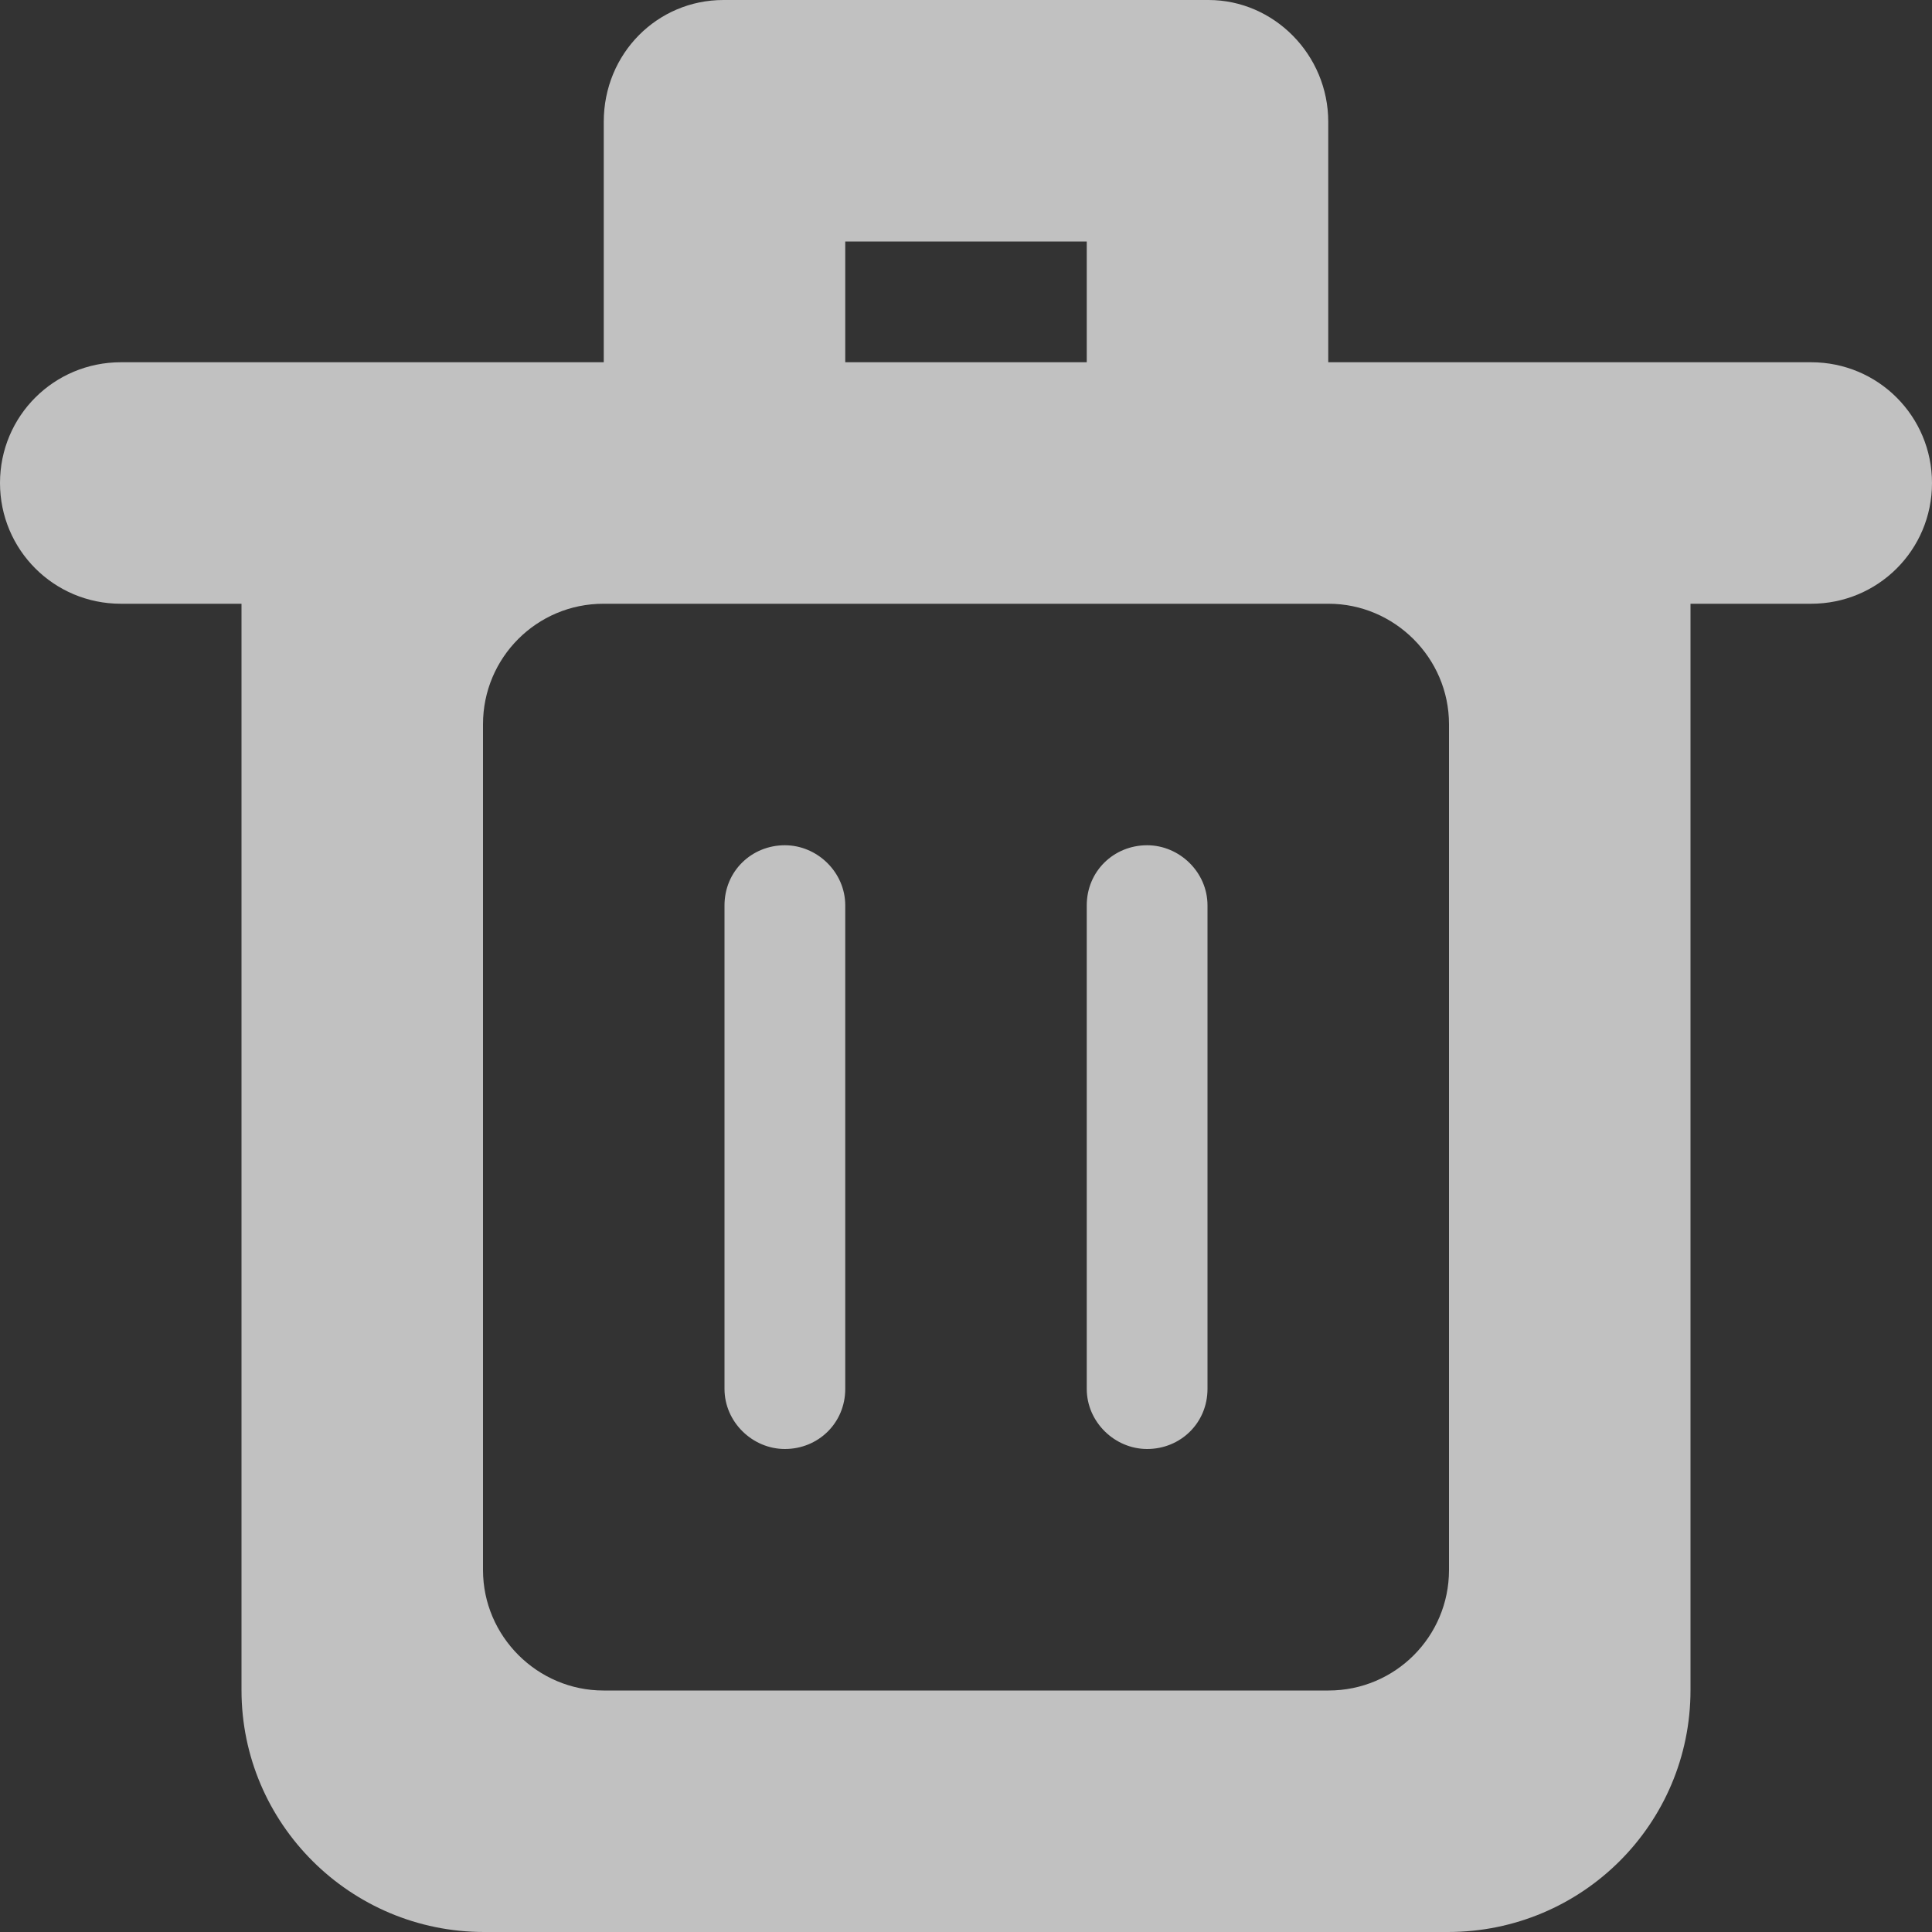 <?xml version="1.0" encoding="UTF-8"?>
<svg width="16px" height="16px" viewBox="0 0 16 16" version="1.1" xmlns="http://www.w3.org/2000/svg" xmlns:xlink="http://www.w3.org/1999/xlink">
    <rect x="0" y="0" width="16" height="16" fill="#333333" stroke="none"/>
    <!-- Generator: Sketch 54 (76480) - https://sketchapp.com -->
    <title>Delete Icon</title>
    <desc>Created with Sketch.</desc>
    <g id="Symbols" stroke="none" stroke-width="1" fill="none" fill-rule="evenodd" opacity="0.695">
        <g id="Button/Default/Icon" transform="translate(-14, -10)" fill="#FFFFFF">
            <g id="Normal">
                <g id="Content" transform="translate(14, 9)">
                    <path d="M14.5,6 L14,6 C14,6.001 14,6.002 14,6.003 L14,14.997 C14,16.106 13.101,17 11.991,17 L4.009,17 C2.902,17 2,16.103 2,14.997 L2,6.003 C2,6.002 2,6.001 2,6 L1.001,6 C0.445,6 0,5.552 0,5 C0,4.444 0.448,4 1.001,4 L5,4 C5,3.997 5,3.994 5,3.991 L5,2.009 C5,1.443 5.444,1 5.991,1 L10.009,1 C10.549,1 11,1.452 11,2.009 L11,3.991 C11,3.994 11,3.997 11,4 L14.999,4 C15.555,4 16,4.448 16,5 C16,5.556 15.552,6 14.999,6 L14.5,6 L14,6 L14.5,6 Z M4.997,6 C4.446,6 4,6.446 4,6.998 L4,14.002 C4,14.553 4.453,15 4.997,15 L11.003,15 C11.554,15 12,14.554 12,14.002 L12,6.998 C12,6.447 11.547,6 11.003,6 L4.997,6 Z M7,3 L7,4 L9,4 L9,3 L7,3 Z M9.5,8 C9.768,8 10,8.223 10,8.498 L10,12.502 C10,12.785 9.776,13 9.5,13 C9.232,13 9,12.777 9,12.502 L9,8.498 C9,8.215 9.224,8 9.5,8 Z M6.5,8 C6.768,8 7,8.223 7,8.498 L7,12.502 C7,12.785 6.776,13 6.5,13 C6.232,13 6,12.777 6,12.502 L6,8.498 C6,8.215 6.224,8 6.5,8 Z" id="Delete-Icon"></path>
                </g>
            </g>
        </g>
    </g>
</svg>